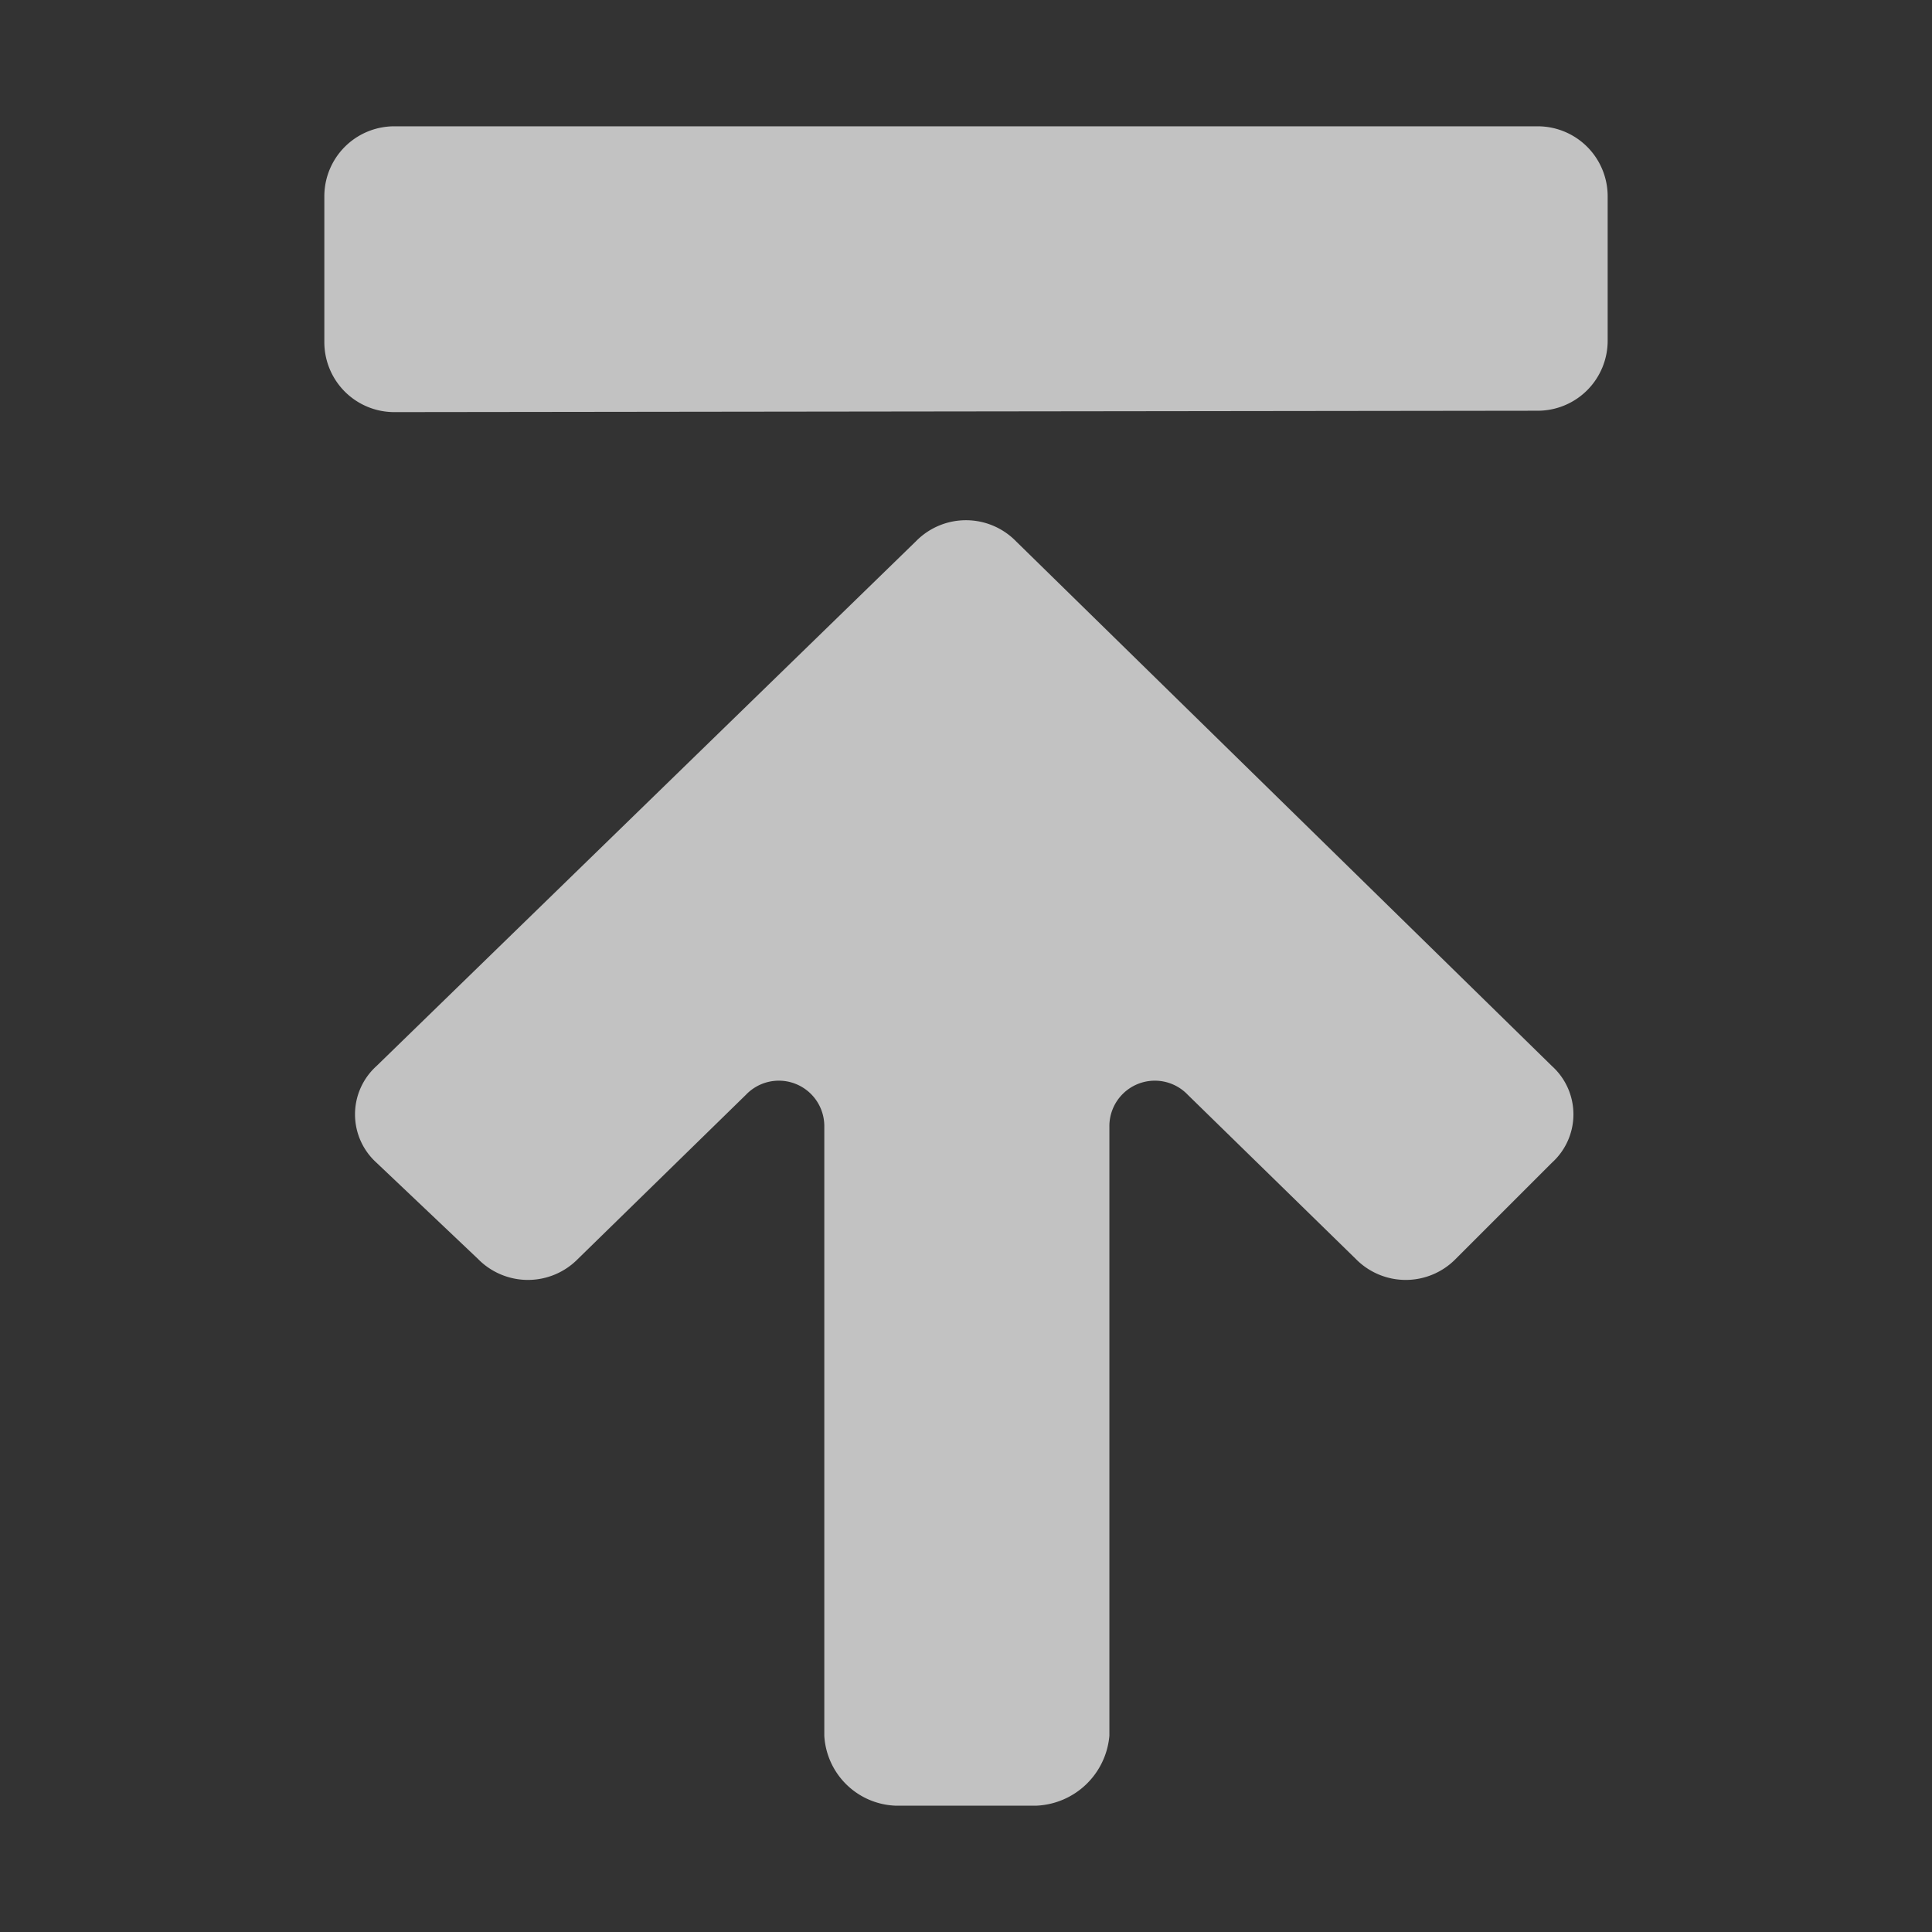 <?xml version="1.0" encoding="UTF-8" standalone="no"?>
<svg
   xmlns:dc="http://purl.org/dc/elements/1.1/"
   xmlns:cc="http://creativecommons.org/ns#"
   xmlns:rdf="http://www.w3.org/1999/02/22-rdf-syntax-ns#"
   xmlns:svg="http://www.w3.org/2000/svg"
   xmlns="http://www.w3.org/2000/svg"
   xmlns:sodipodi="http://sodipodi.sourceforge.net/DTD/sodipodi-0.dtd"
   xmlns:inkscape="http://www.inkscape.org/namespaces/inkscape"
   width="32"
   height="32"
   viewBox="0 0 32 32"
   data-name="Layer 1"
   version="1.1"
   id="svg4"
   sodipodi:docname="top.svg"
   inkscape:version="0.92.4 (5da689c313, 2019-01-14)">
  <rect x="0" y="0" width="32" height="32" fill="#333333" stroke="none"/>
  <defs
     id="defs8" />
  <sodipodi:namedview
     pagecolor="#ffffff"
     bordercolor="#666666"
     borderopacity="1"
     objecttolerance="10"
     gridtolerance="10"
     guidetolerance="10"
     inkscape:pageopacity="0"
     inkscape:pageshadow="2"
     inkscape:window-width="1920"
     inkscape:window-height="1013"
     id="namedview6"
     showgrid="false"
     inkscape:zoom="4.5384615"
     inkscape:cx="-43.186441"
     inkscape:cy="26"
     inkscape:window-x="-9"
     inkscape:window-y="-9"
     inkscape:window-maximized="1"
     inkscape:current-layer="svg4" />
  <path
     d="M 6.531,6.826 A 1.159,1.159 0 0 1 5.372,5.667 V 3.251 A 1.159,1.159 0 0 1 6.531,2.092 h 18.938 a 1.159,1.159 0 0 1 1.159,1.159 V 5.644 a 1.159,1.159 0 0 1 -1.159,1.159 z m 8.31,23.082 a 1.229,1.229 0 0 1 -1.188,-1.159 v 0 -10.083 a 0.753,0.753 0 0 0 -1.298,-0.533 v 0 l -2.782,2.718 a 1.159,1.159 0 0 1 -1.657,0 v 0 L 6.235,19.257 a 1.078,1.078 0 0 1 0,-1.599 v 0 L 15.171,8.965 a 1.159,1.159 0 0 1 1.657,0 v 0 l 8.878,8.693 a 1.078,1.078 0 0 1 0,1.599 v 0 l -1.594,1.594 a 1.159,1.159 0 0 1 -1.657,0 v 0 l -2.782,-2.718 a 0.753,0.753 0 0 0 -1.298,0.533 v 0 10.083 a 1.269,1.269 0 0 1 -1.217,1.159 z"
     id="path2"
     style="fill:#f0f0f0;fill-opacity:0.753;stroke-width:1"
     inkscape:connector-curvature="0" />
</svg>
